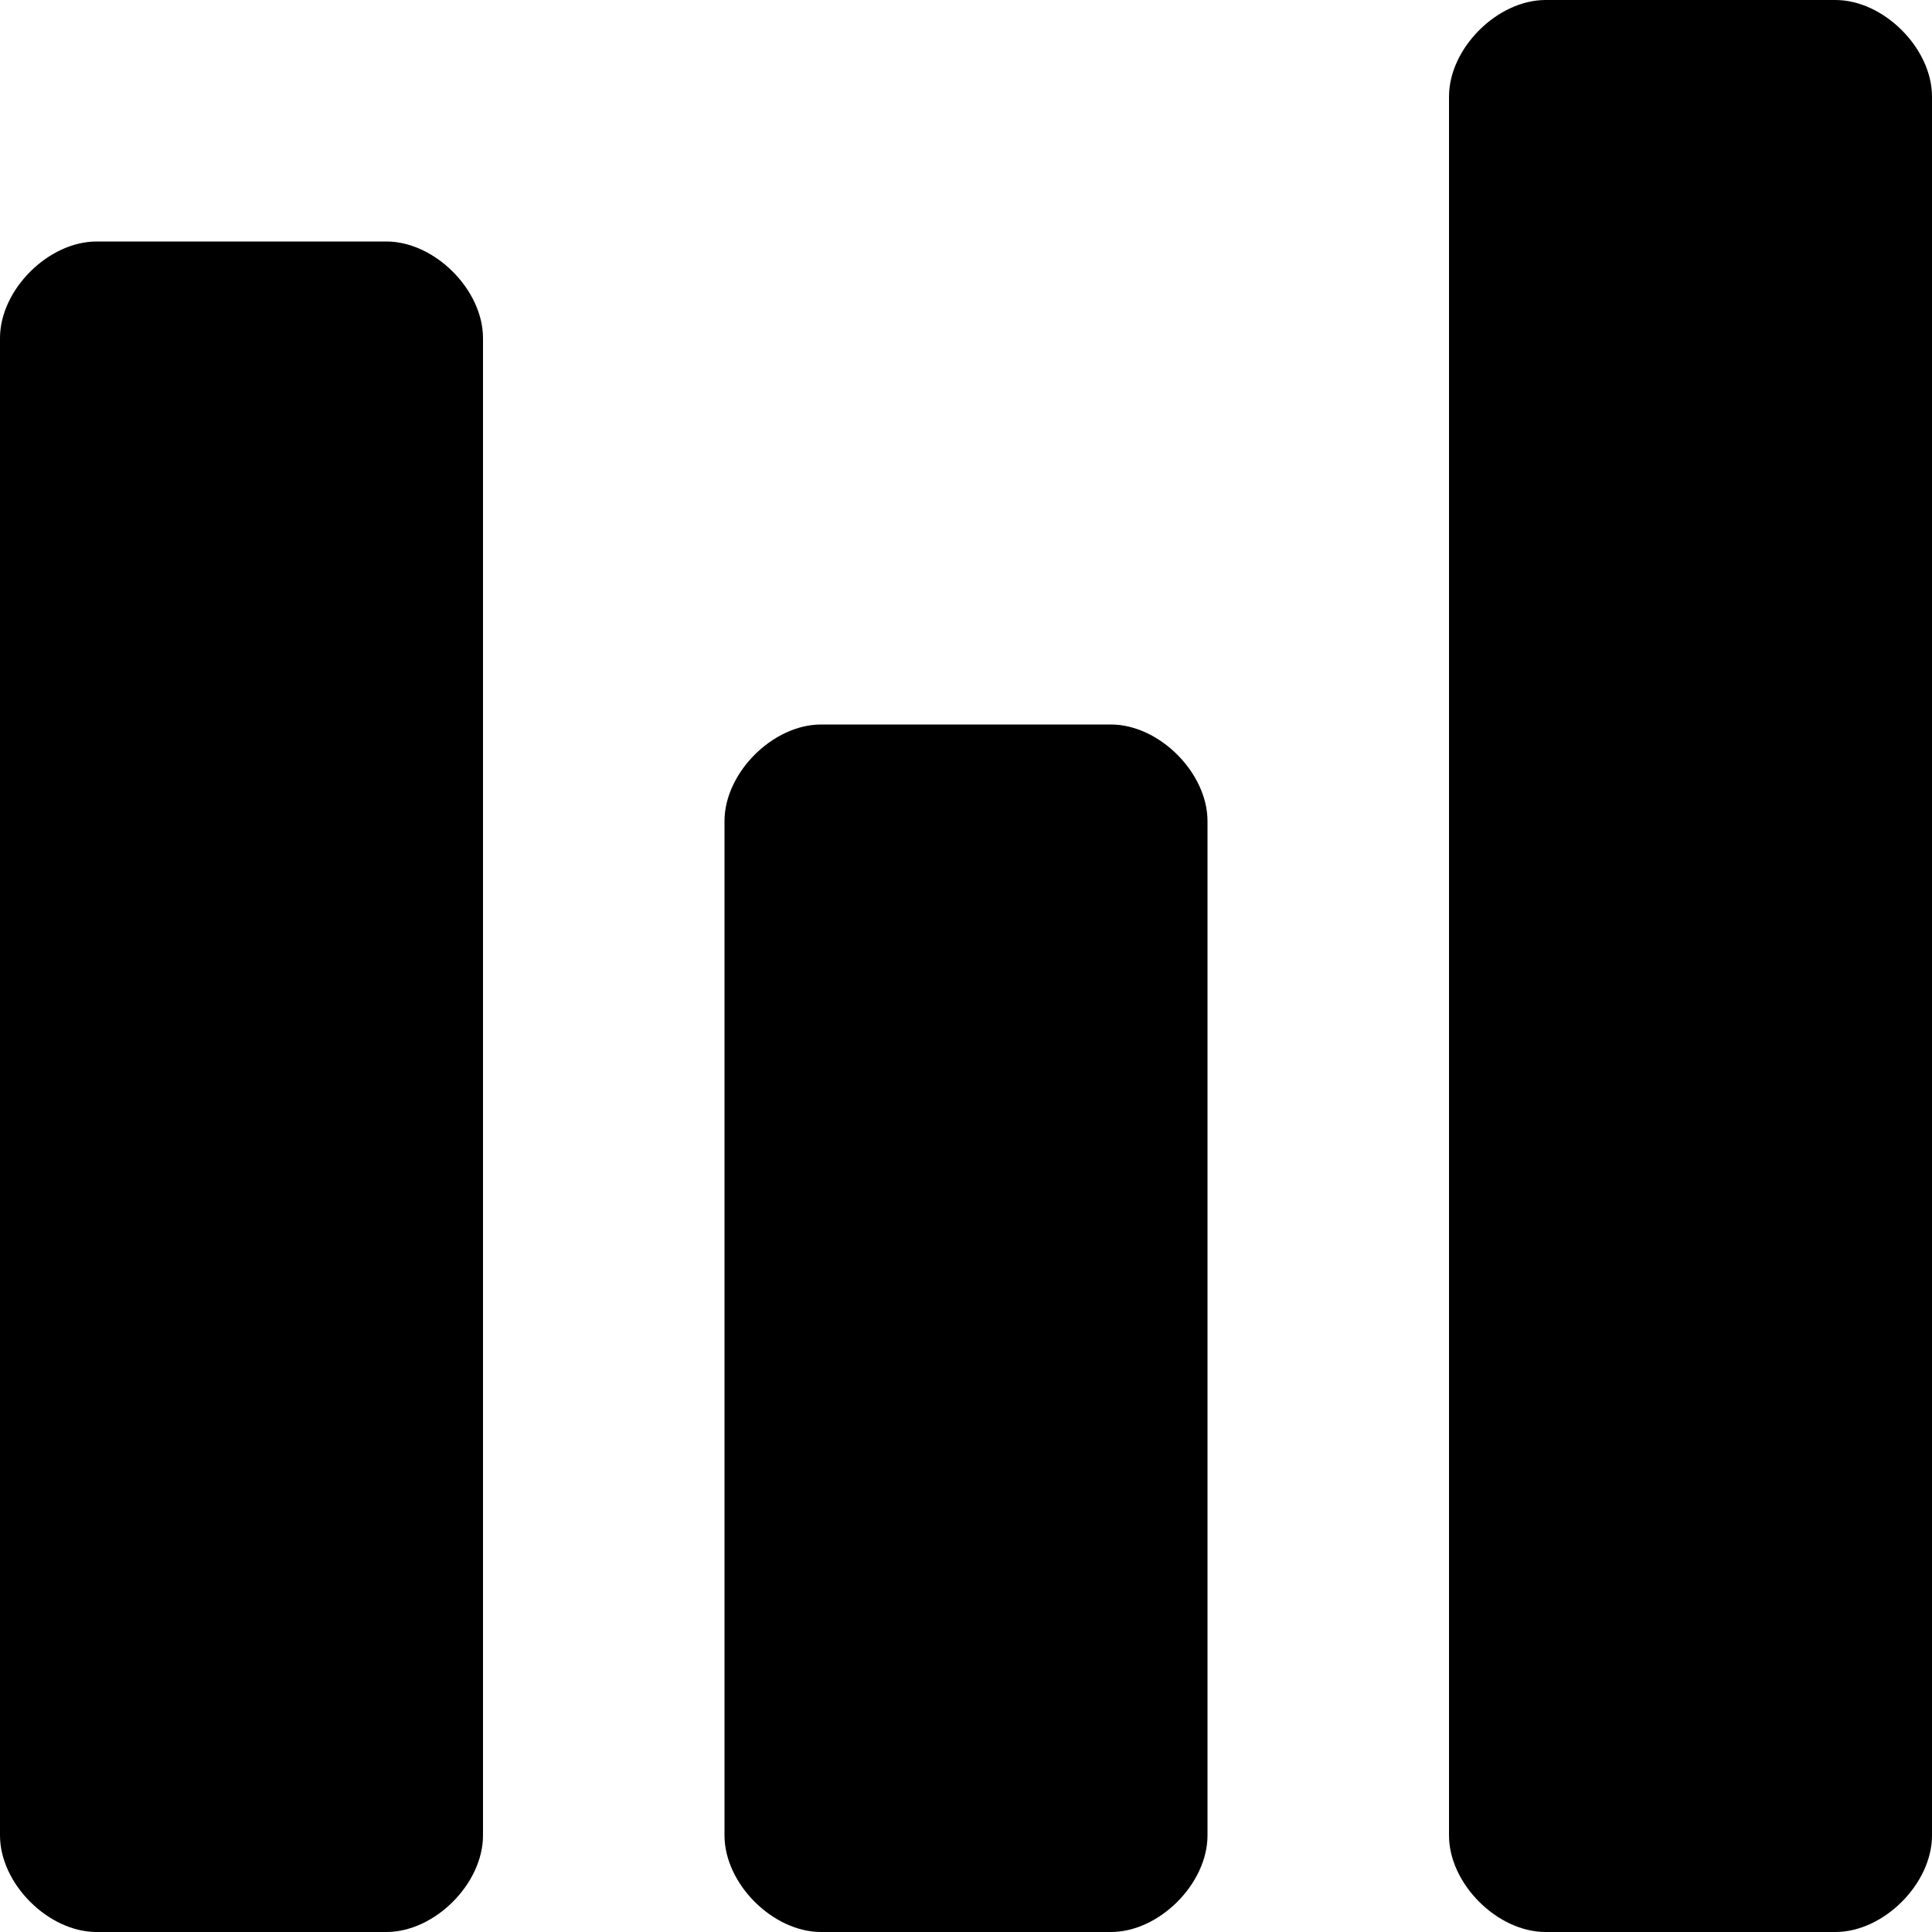 <?xml version="1.0" encoding="utf-8"?>
<!-- Generator: Adobe Illustrator 23.0.0, SVG Export Plug-In . SVG Version: 6.00 Build 0)  -->
<svg version="1.1" id="Camada_1" xmlns="http://www.w3.org/2000/svg" xmlns:xlink="http://www.w3.org/1999/xlink" x="0px" y="0px"
	 viewBox="0 0 256 256" style="enable-background:new 0 0 256 256;" xml:space="preserve">
<path d="M108.8,256h38.4c6.4,0,12.8-6.4,12.8-12.8V108.8c0-6.4-6.4-12.8-12.8-12.8h-38.4c-6.4,0-12.8,6.4-12.8,12.8v134.4
	C96,249.6,102.4,256,108.8,256z M204.8,256h38.4c6.4,0,12.8-6.4,12.8-12.8V12.8C256,6.4,249.6,0,243.2,0h-38.4
	C198.4,0,192,6.4,192,12.8v230.4C192,249.6,198.4,256,204.8,256z M12.8,256h38.4c6.4,0,12.8-6.4,12.8-12.8V44.8
	C64,38.4,57.6,32,51.2,32H12.8C6.4,32,0,38.4,0,44.8v198.4C0,249.6,6.4,256,12.8,256z"/>
</svg>
